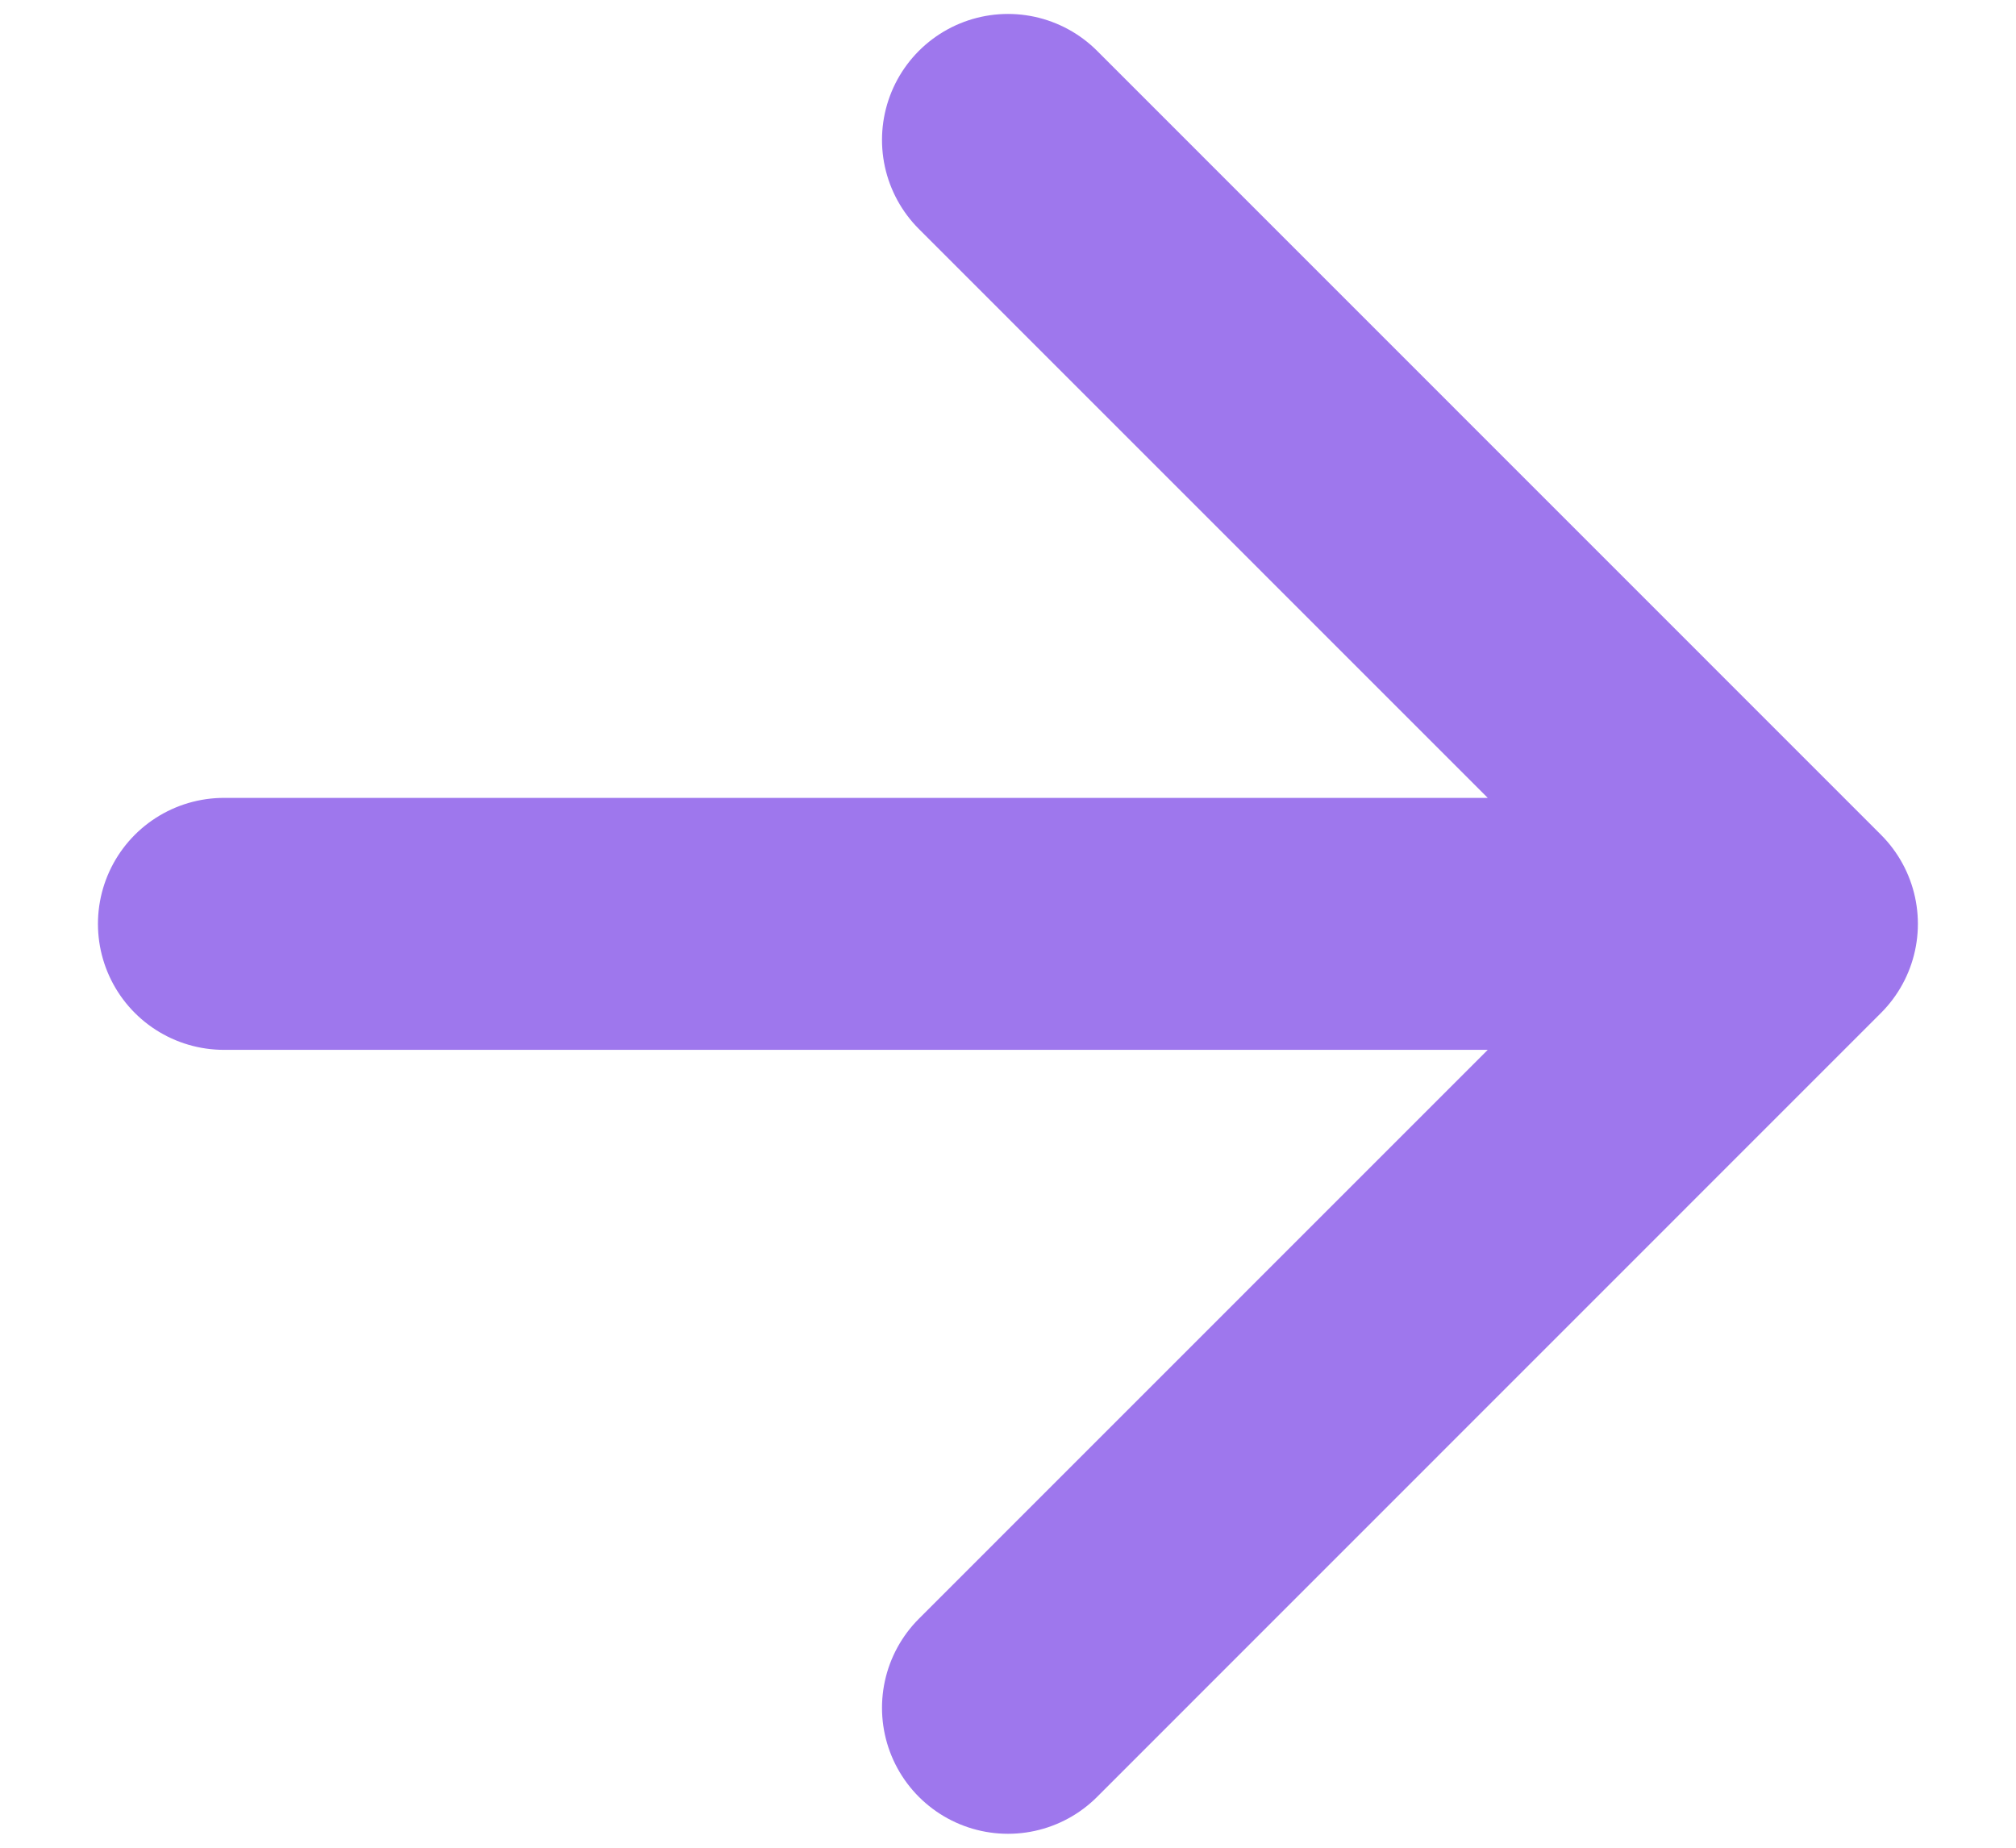 <svg width="12" height="11" viewBox="0 0 12 11" fill="none" xmlns="http://www.w3.org/2000/svg">
<path d="M1.333 5.5H10.666M10.666 5.5L6 0.833M10.666 5.5L6 10.167" stroke="#9E77ED" stroke-width="1.5" stroke-linecap="round" stroke-linejoin="round"/>
</svg>
